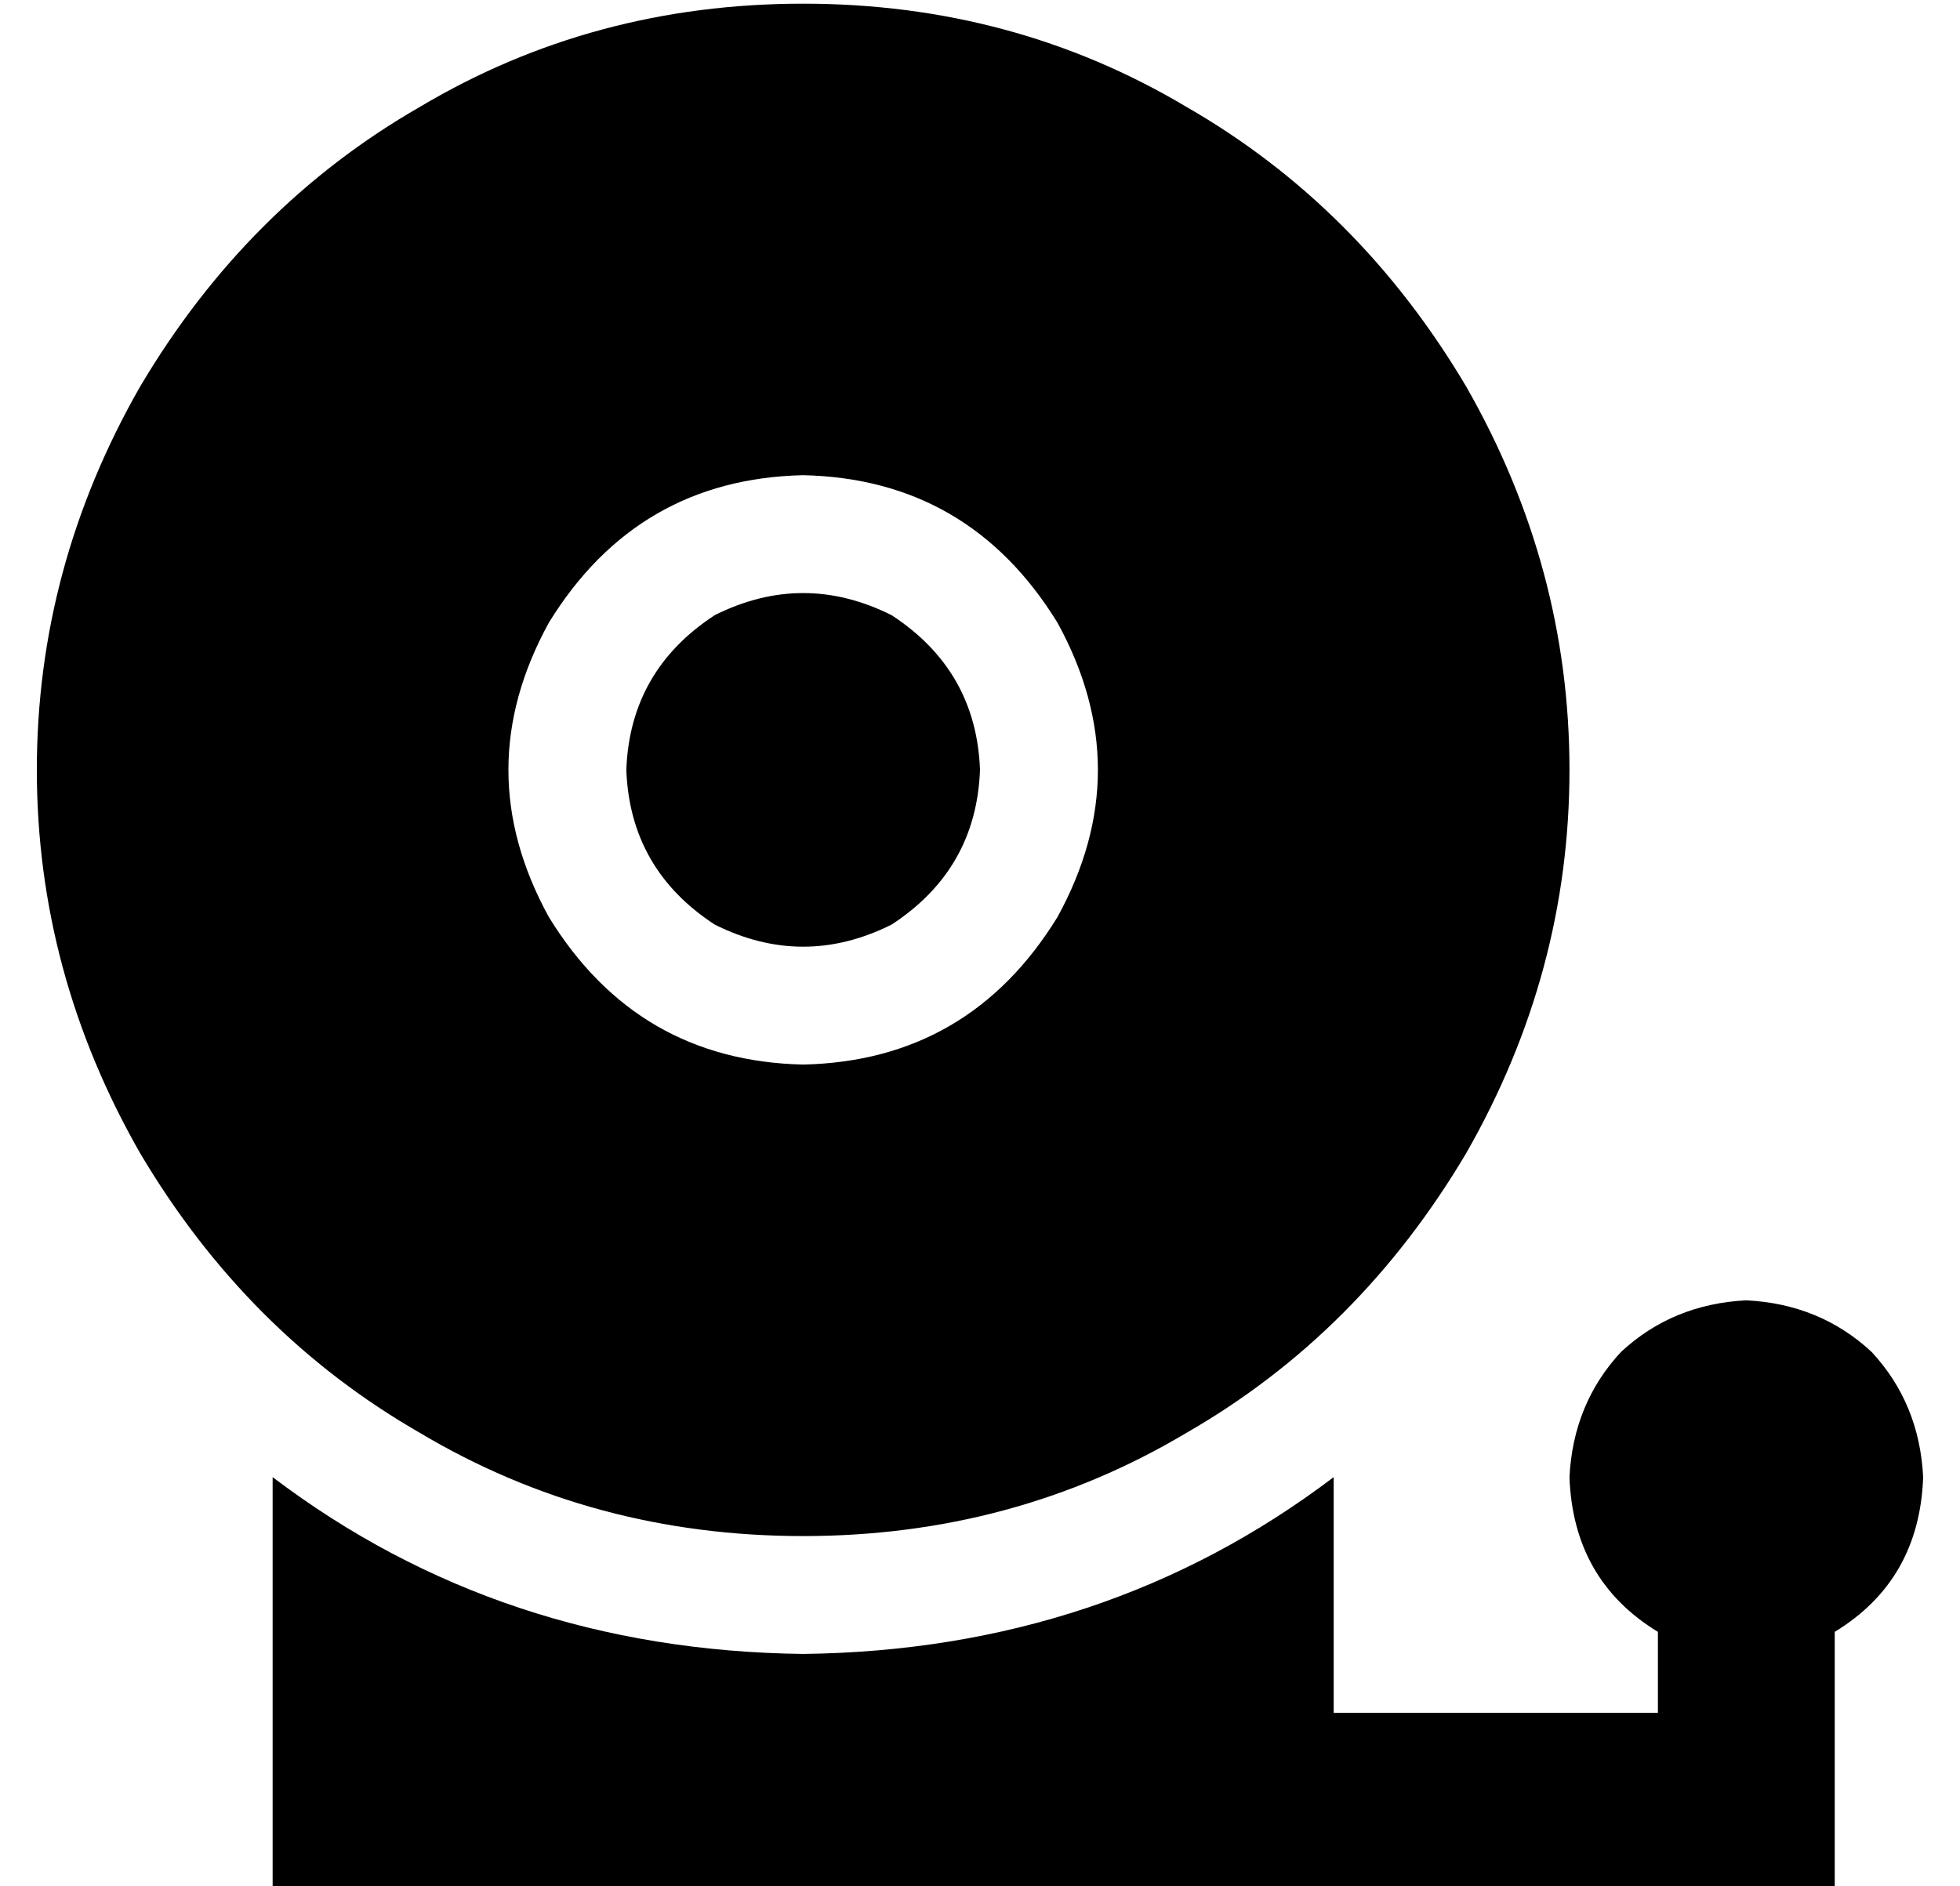 <?xml version="1.0" standalone="no"?>
<!DOCTYPE svg PUBLIC "-//W3C//DTD SVG 1.1//EN" "http://www.w3.org/Graphics/SVG/1.1/DTD/svg11.dtd" >
<svg xmlns="http://www.w3.org/2000/svg" xmlns:xlink="http://www.w3.org/1999/xlink" version="1.1" viewBox="-10 -40 532 512">
   <path fill="currentColor"
d="M208 89q45 1 69 40q22 40 0 80q-24 39 -69 40q-45 -1 -69 -40q-22 -40 0 -80q24 -39 69 -40v0zM208 377q57 0 104 -28v0v0q47 -27 76 -76q28 -49 28 -104t-28 -104q-29 -49 -76 -76q-47 -28 -104 -28t-104 28q-47 27 -76 76q-28 49 -28 104t28 104q29 49 76 76
q47 28 104 28v0zM256 169q-1 -27 -24 -42q-24 -12 -48 0q-23 15 -24 42q1 27 24 42q24 12 48 0q23 -15 24 -42v0zM208 409q-82 -1 -144 -48v112v0h256h168v-24v0v-46v0q23 -14 24 -42q-1 -20 -14 -34q-14 -13 -34 -14q-20 1 -34 14q-13 14 -14 34q1 28 24 42v22v0h-88v0v-64
v0q-62 47 -144 48v0z" />
</svg>
